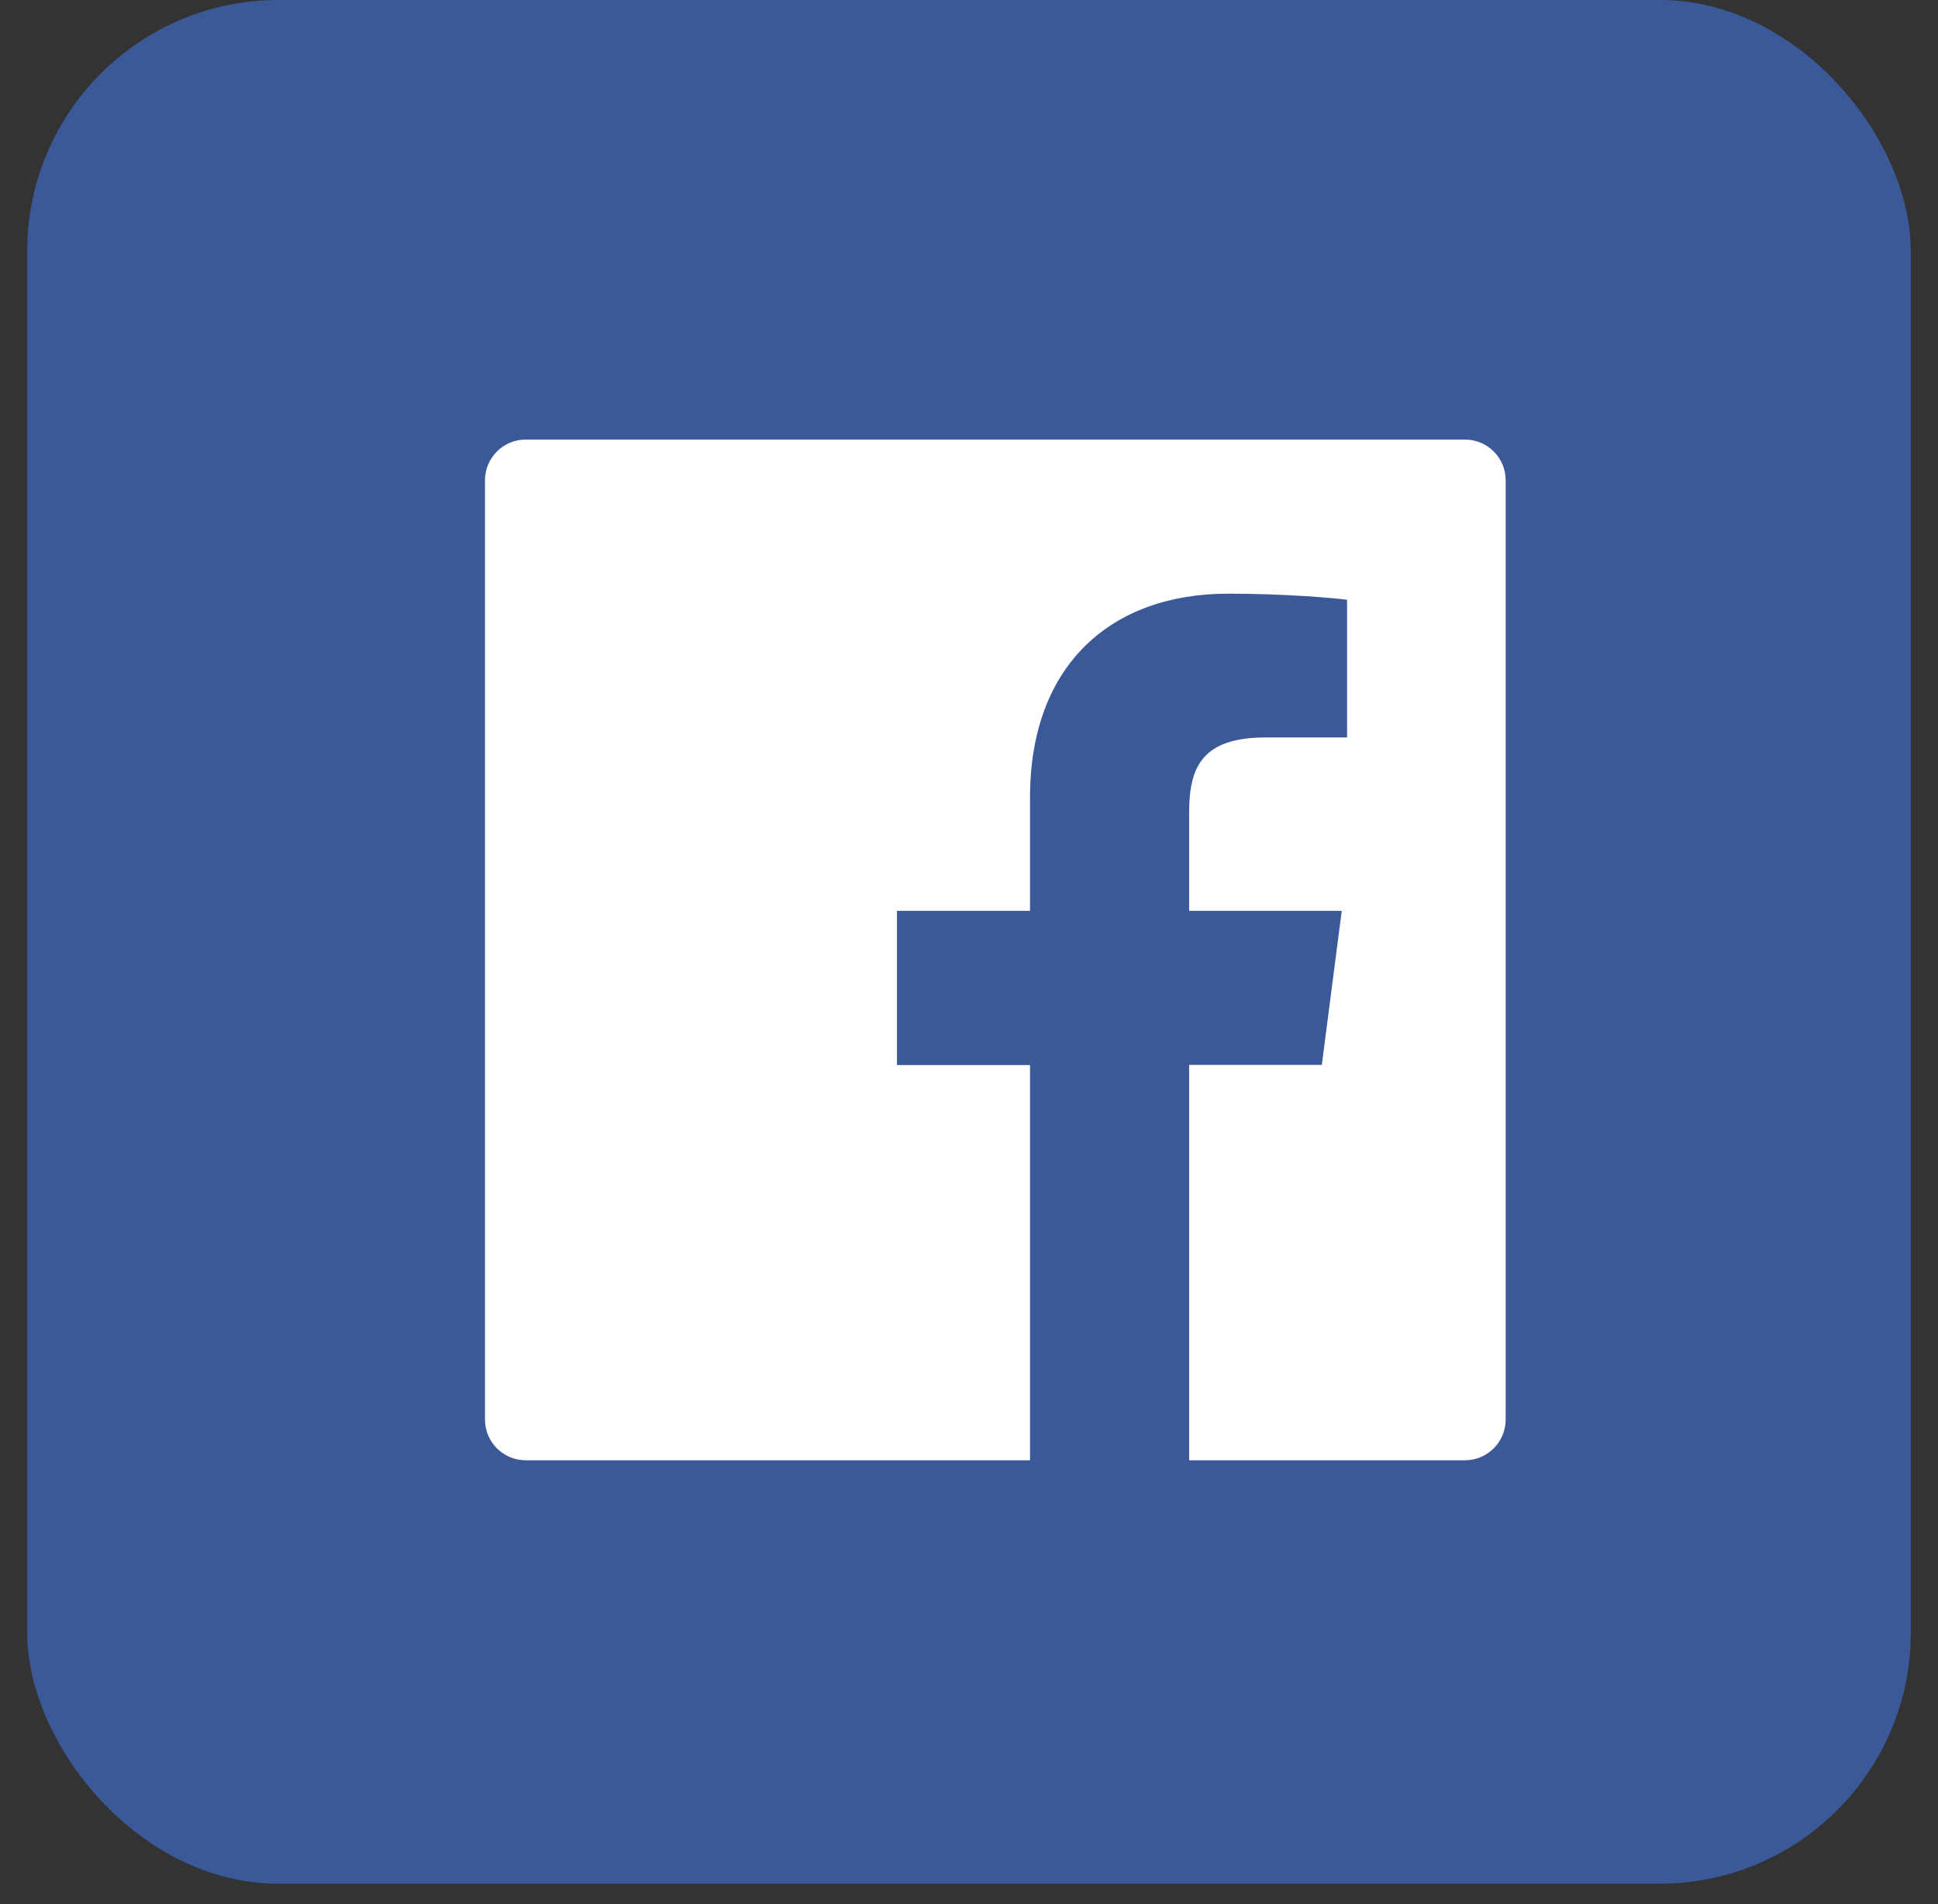 <svg width="57" height="56" viewBox="0 0 57 56" fill="none" xmlns="http://www.w3.org/2000/svg">
<rect x="0" y="0" width="57" height="56" fill="#333333" stroke="none"/>
<rect x="0.8" width="55.4" height="55.4" rx="7.387" fill="#3B5998"/>
<path d="M43.084 12.927H15.465C14.801 12.927 14.264 13.463 14.264 14.127V41.746C14.264 42.411 14.801 42.947 15.465 42.947H43.084C43.748 42.947 44.285 42.411 44.285 41.746V14.127C44.285 13.463 43.748 12.927 43.084 12.927ZM37.219 21.689C35.339 21.689 34.975 22.582 34.975 23.895V26.789H39.463L38.877 31.318H34.975V42.947H30.295V31.322H26.381V26.789H30.295V23.449C30.295 19.573 32.663 17.46 36.123 17.46C37.782 17.46 39.204 17.584 39.62 17.64V21.689H37.219Z" fill="white"/>
</svg>
